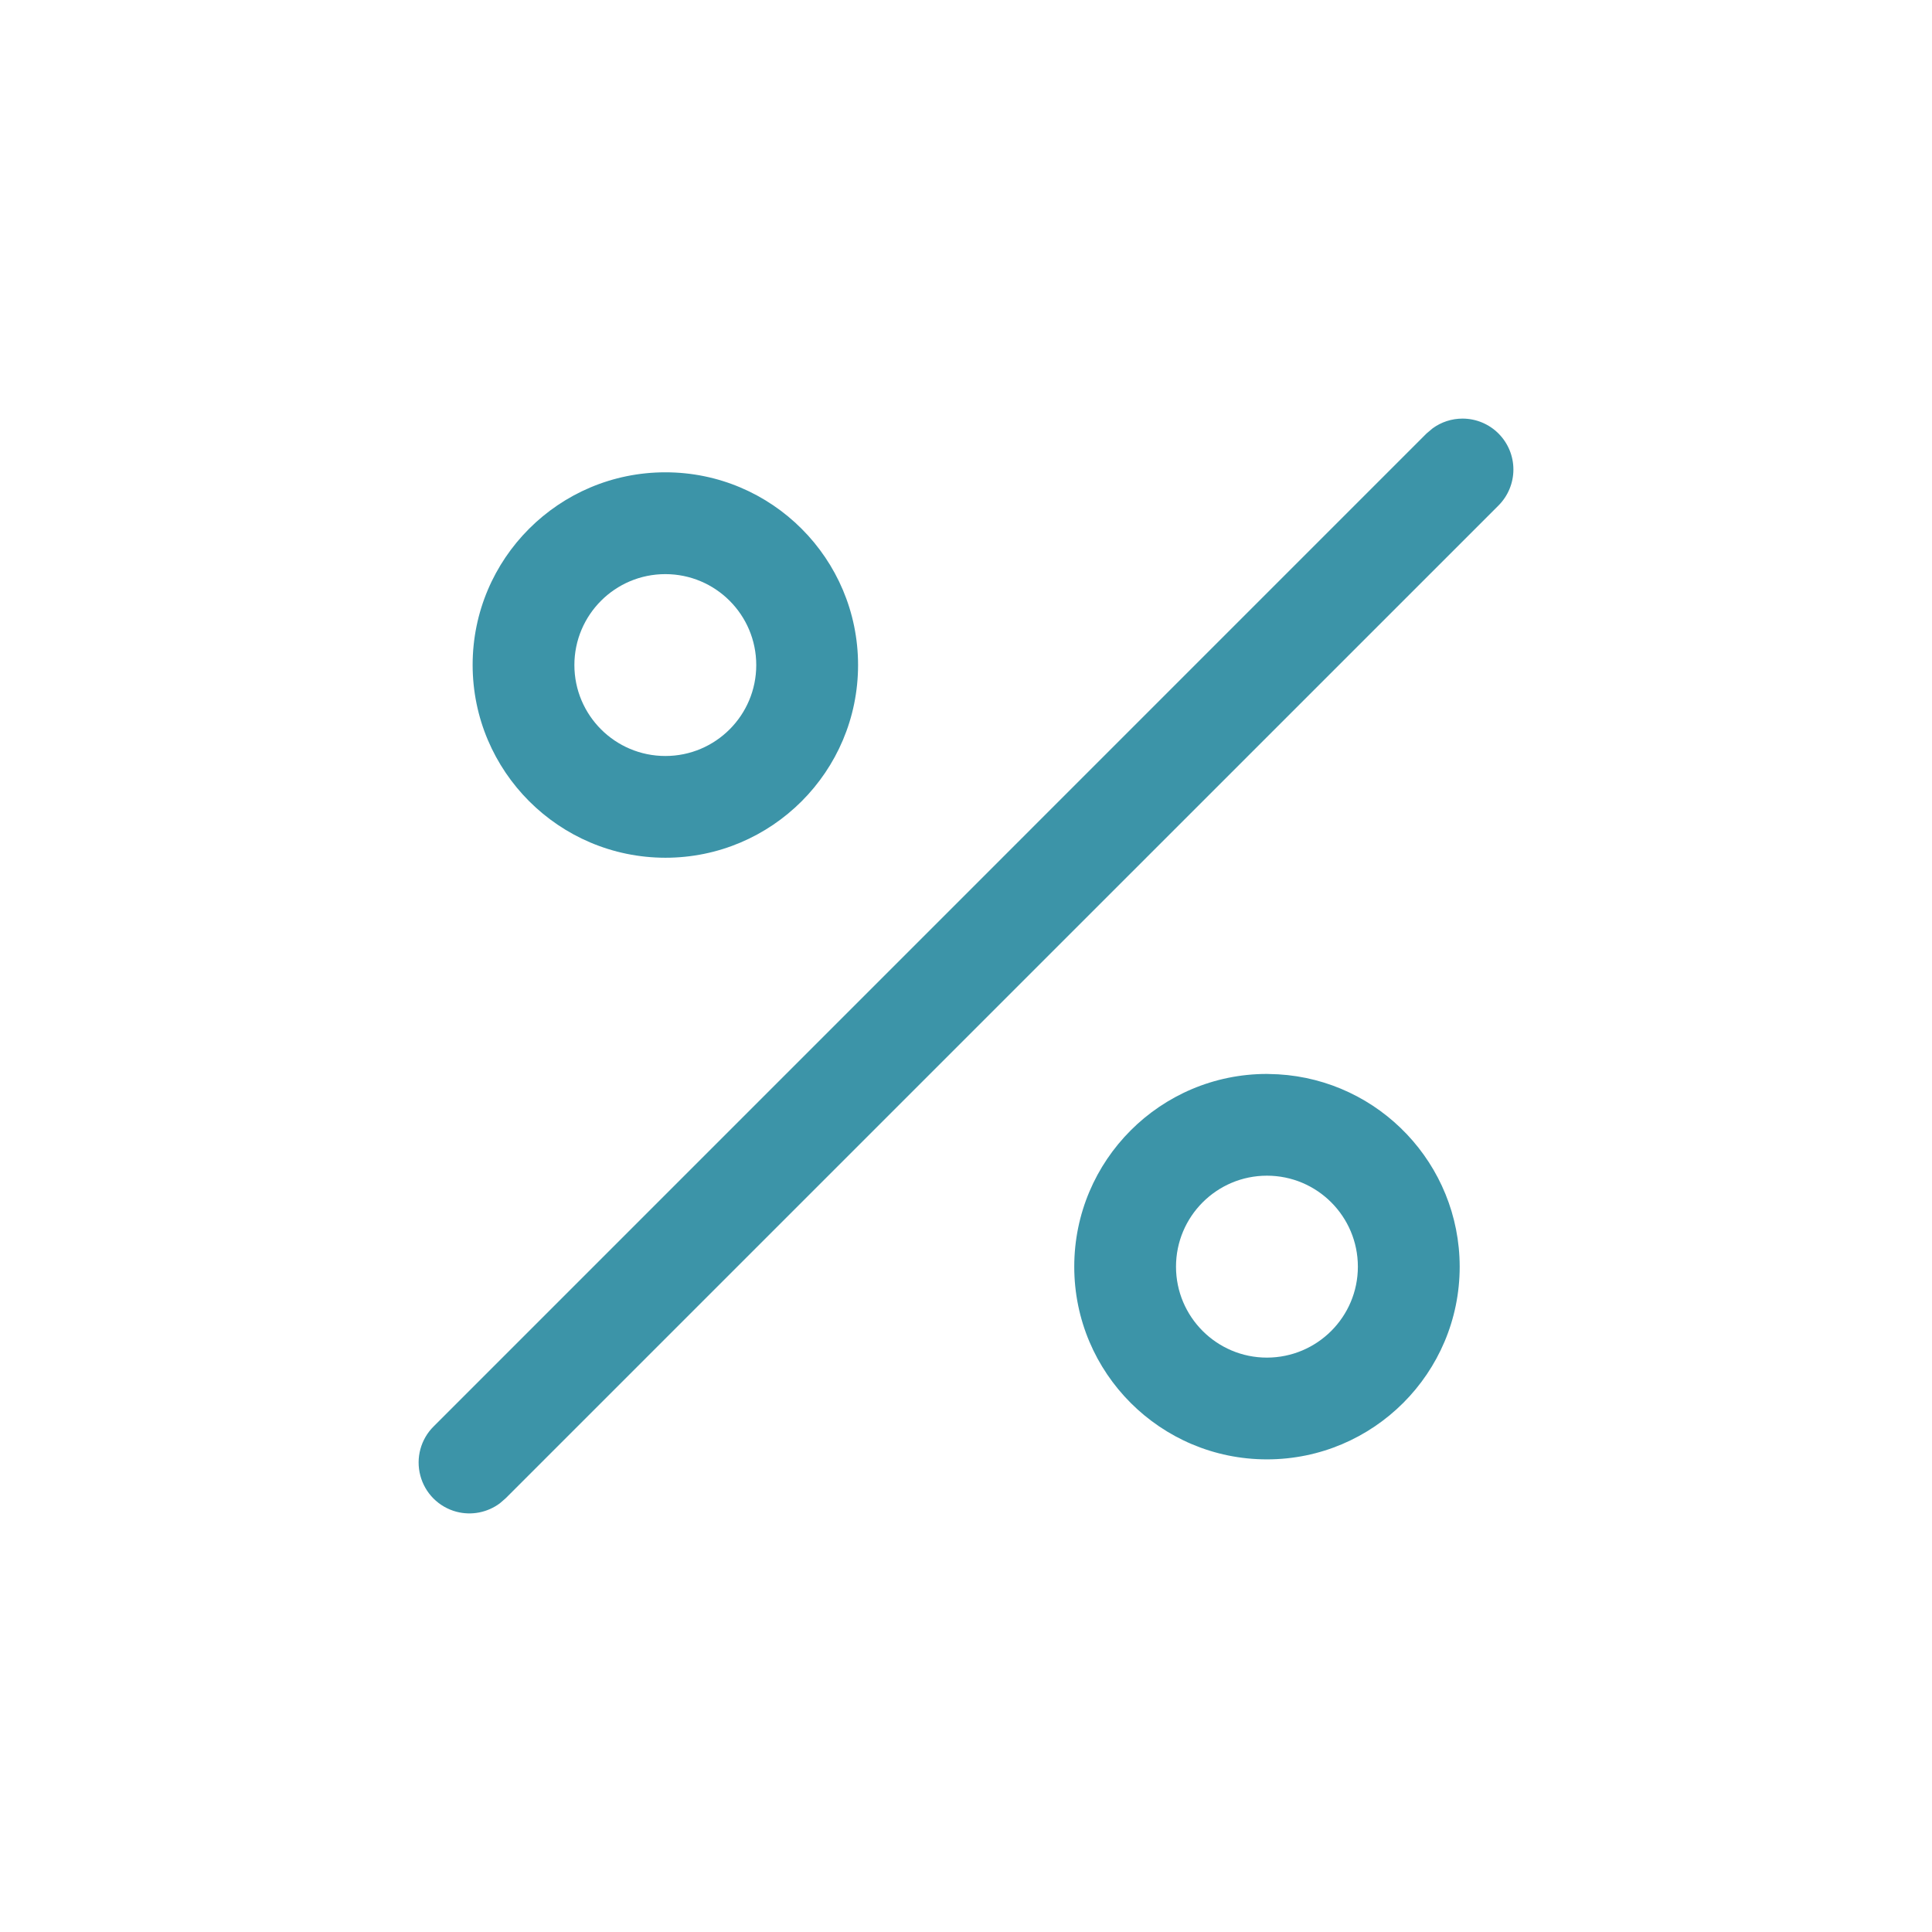 <svg width="30" height="30" viewBox="0 0 30 30" fill="none" xmlns="http://www.w3.org/2000/svg">
    <path fill-rule="evenodd" clip-rule="evenodd"
        d="M22.71 6.5C22.542 6.5 22.38 6.553 22.246 6.651L22.151 6.731L6.735 22.148C6.533 22.347 6.454 22.639 6.527 22.913C6.599 23.187 6.813 23.401 7.087 23.474C7.322 23.536 7.57 23.486 7.762 23.343L7.853 23.264L23.269 7.849C23.417 7.7 23.5 7.5 23.5 7.29C23.5 7.081 23.417 6.88 23.268 6.731C23.12 6.583 22.919 6.5 22.71 6.5ZM19.673 16.676C18.021 16.676 16.681 18.016 16.681 19.669C16.681 21.321 18.021 22.661 19.673 22.661C21.326 22.661 22.666 21.321 22.666 19.669C22.664 18.076 21.419 16.774 19.849 16.682L19.673 16.676ZM21.085 19.669C21.085 18.889 20.453 18.256 19.673 18.256C18.894 18.256 18.261 18.889 18.261 19.669C18.261 20.448 18.894 21.081 19.673 21.081C20.453 21.08 21.085 20.448 21.085 19.669ZM10.332 7.334C8.679 7.334 7.339 8.674 7.339 10.326C7.341 11.978 8.68 13.317 10.332 13.319C11.984 13.319 13.324 11.979 13.324 10.327C13.324 8.674 11.984 7.334 10.332 7.334ZM11.743 10.327C11.743 9.547 11.111 8.915 10.331 8.915C9.552 8.915 8.92 9.547 8.919 10.326C8.919 11.107 9.552 11.739 10.332 11.739C11.111 11.739 11.743 11.107 11.743 10.327Z"
        fill="#3C94A8" />
</svg>
